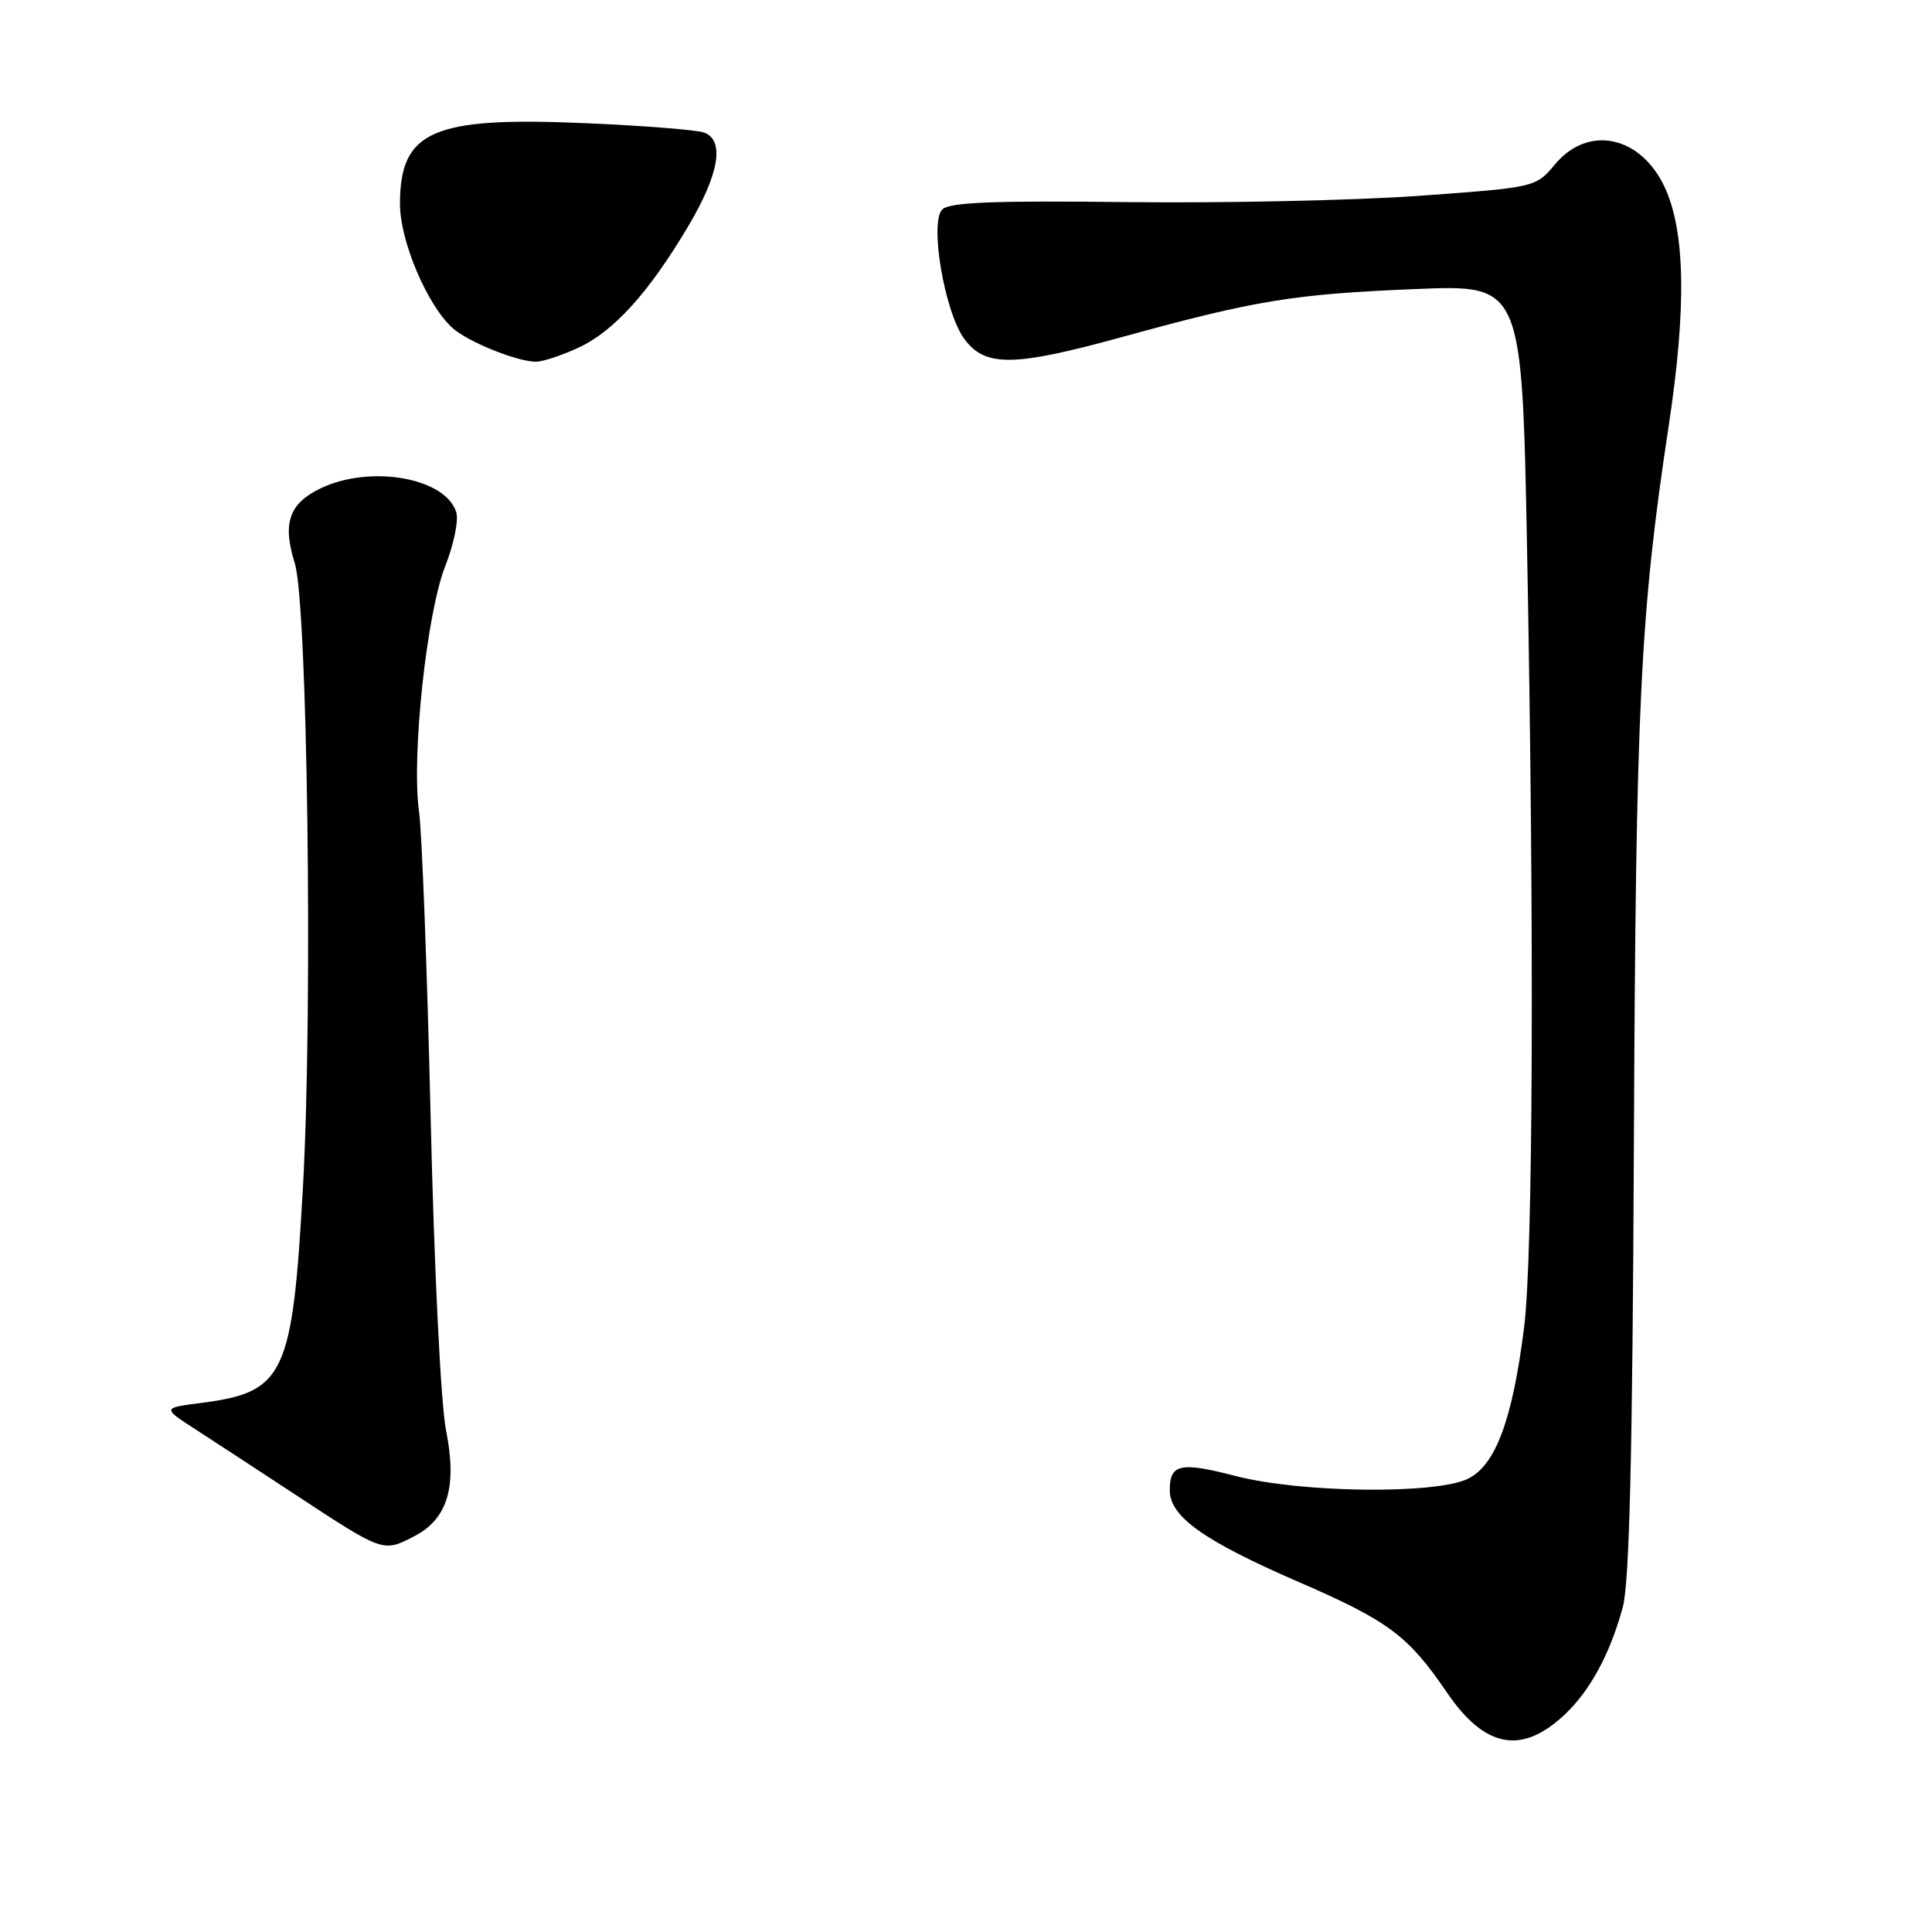 <?xml version="1.0" encoding="UTF-8" standalone="no"?>
<!DOCTYPE svg PUBLIC "-//W3C//DTD SVG 1.1//EN" "http://www.w3.org/Graphics/SVG/1.1/DTD/svg11.dtd" >
<svg xmlns="http://www.w3.org/2000/svg" xmlns:xlink="http://www.w3.org/1999/xlink" version="1.1" viewBox="0 0 256 256">
 <g >
 <path fill="currentColor"
d=" M 207.34 227.18 C 210.72 224.00 213.33 219.16 215.02 212.99 C 215.91 209.74 216.32 192.76 216.50 151.50 C 216.75 93.28 217.33 81.36 221.10 56.50 C 223.50 40.73 223.31 30.57 220.54 24.72 C 217.33 17.95 210.42 16.54 206.06 21.76 C 203.49 24.83 203.49 24.83 188.00 25.95 C 179.47 26.56 162.06 26.93 149.31 26.78 C 131.76 26.57 125.81 26.80 124.86 27.75 C 123.13 29.46 125.17 41.41 127.79 44.93 C 130.56 48.66 134.33 48.61 148.78 44.63 C 166.41 39.78 171.44 38.96 187.59 38.30 C 201.67 37.72 201.67 37.72 202.34 72.52 C 203.31 123.39 203.15 166.37 201.95 175.89 C 200.42 188.10 198.17 194.17 194.50 195.95 C 190.19 198.03 172.40 197.82 163.78 195.59 C 156.38 193.67 155.00 193.97 155.00 197.47 C 155.00 200.96 159.48 204.15 172.08 209.62 C 184.02 214.80 186.58 216.72 191.75 224.30 C 196.77 231.65 201.64 232.55 207.34 227.18 Z  M 54.91 203.55 C 59.30 201.28 60.59 197.00 59.12 189.63 C 58.41 186.11 57.54 168.41 57.06 148.00 C 56.60 128.47 55.91 110.25 55.52 107.50 C 54.51 100.23 56.53 81.27 58.99 75.03 C 60.13 72.14 60.79 68.92 60.46 67.87 C 59.01 63.30 49.11 61.55 42.50 64.70 C 38.30 66.71 37.39 69.33 39.06 74.63 C 40.75 80.00 41.46 133.57 40.15 157.14 C 38.75 182.32 37.73 184.48 26.57 185.91 C 21.50 186.56 21.50 186.56 26.00 189.46 C 28.48 191.06 34.31 194.88 38.97 197.94 C 50.87 205.76 50.73 205.71 54.91 203.55 Z  M 76.56 46.11 C 81.29 43.96 86.00 38.76 91.25 29.88 C 95.29 23.05 96.04 18.61 93.32 17.57 C 92.40 17.22 85.29 16.65 77.53 16.32 C 57.31 15.44 53.00 17.32 53.00 27.03 C 53.00 31.94 56.59 40.41 59.96 43.46 C 61.96 45.27 68.43 47.90 71.00 47.93 C 71.83 47.95 74.33 47.13 76.56 46.11 Z "/>
</g>
</svg>